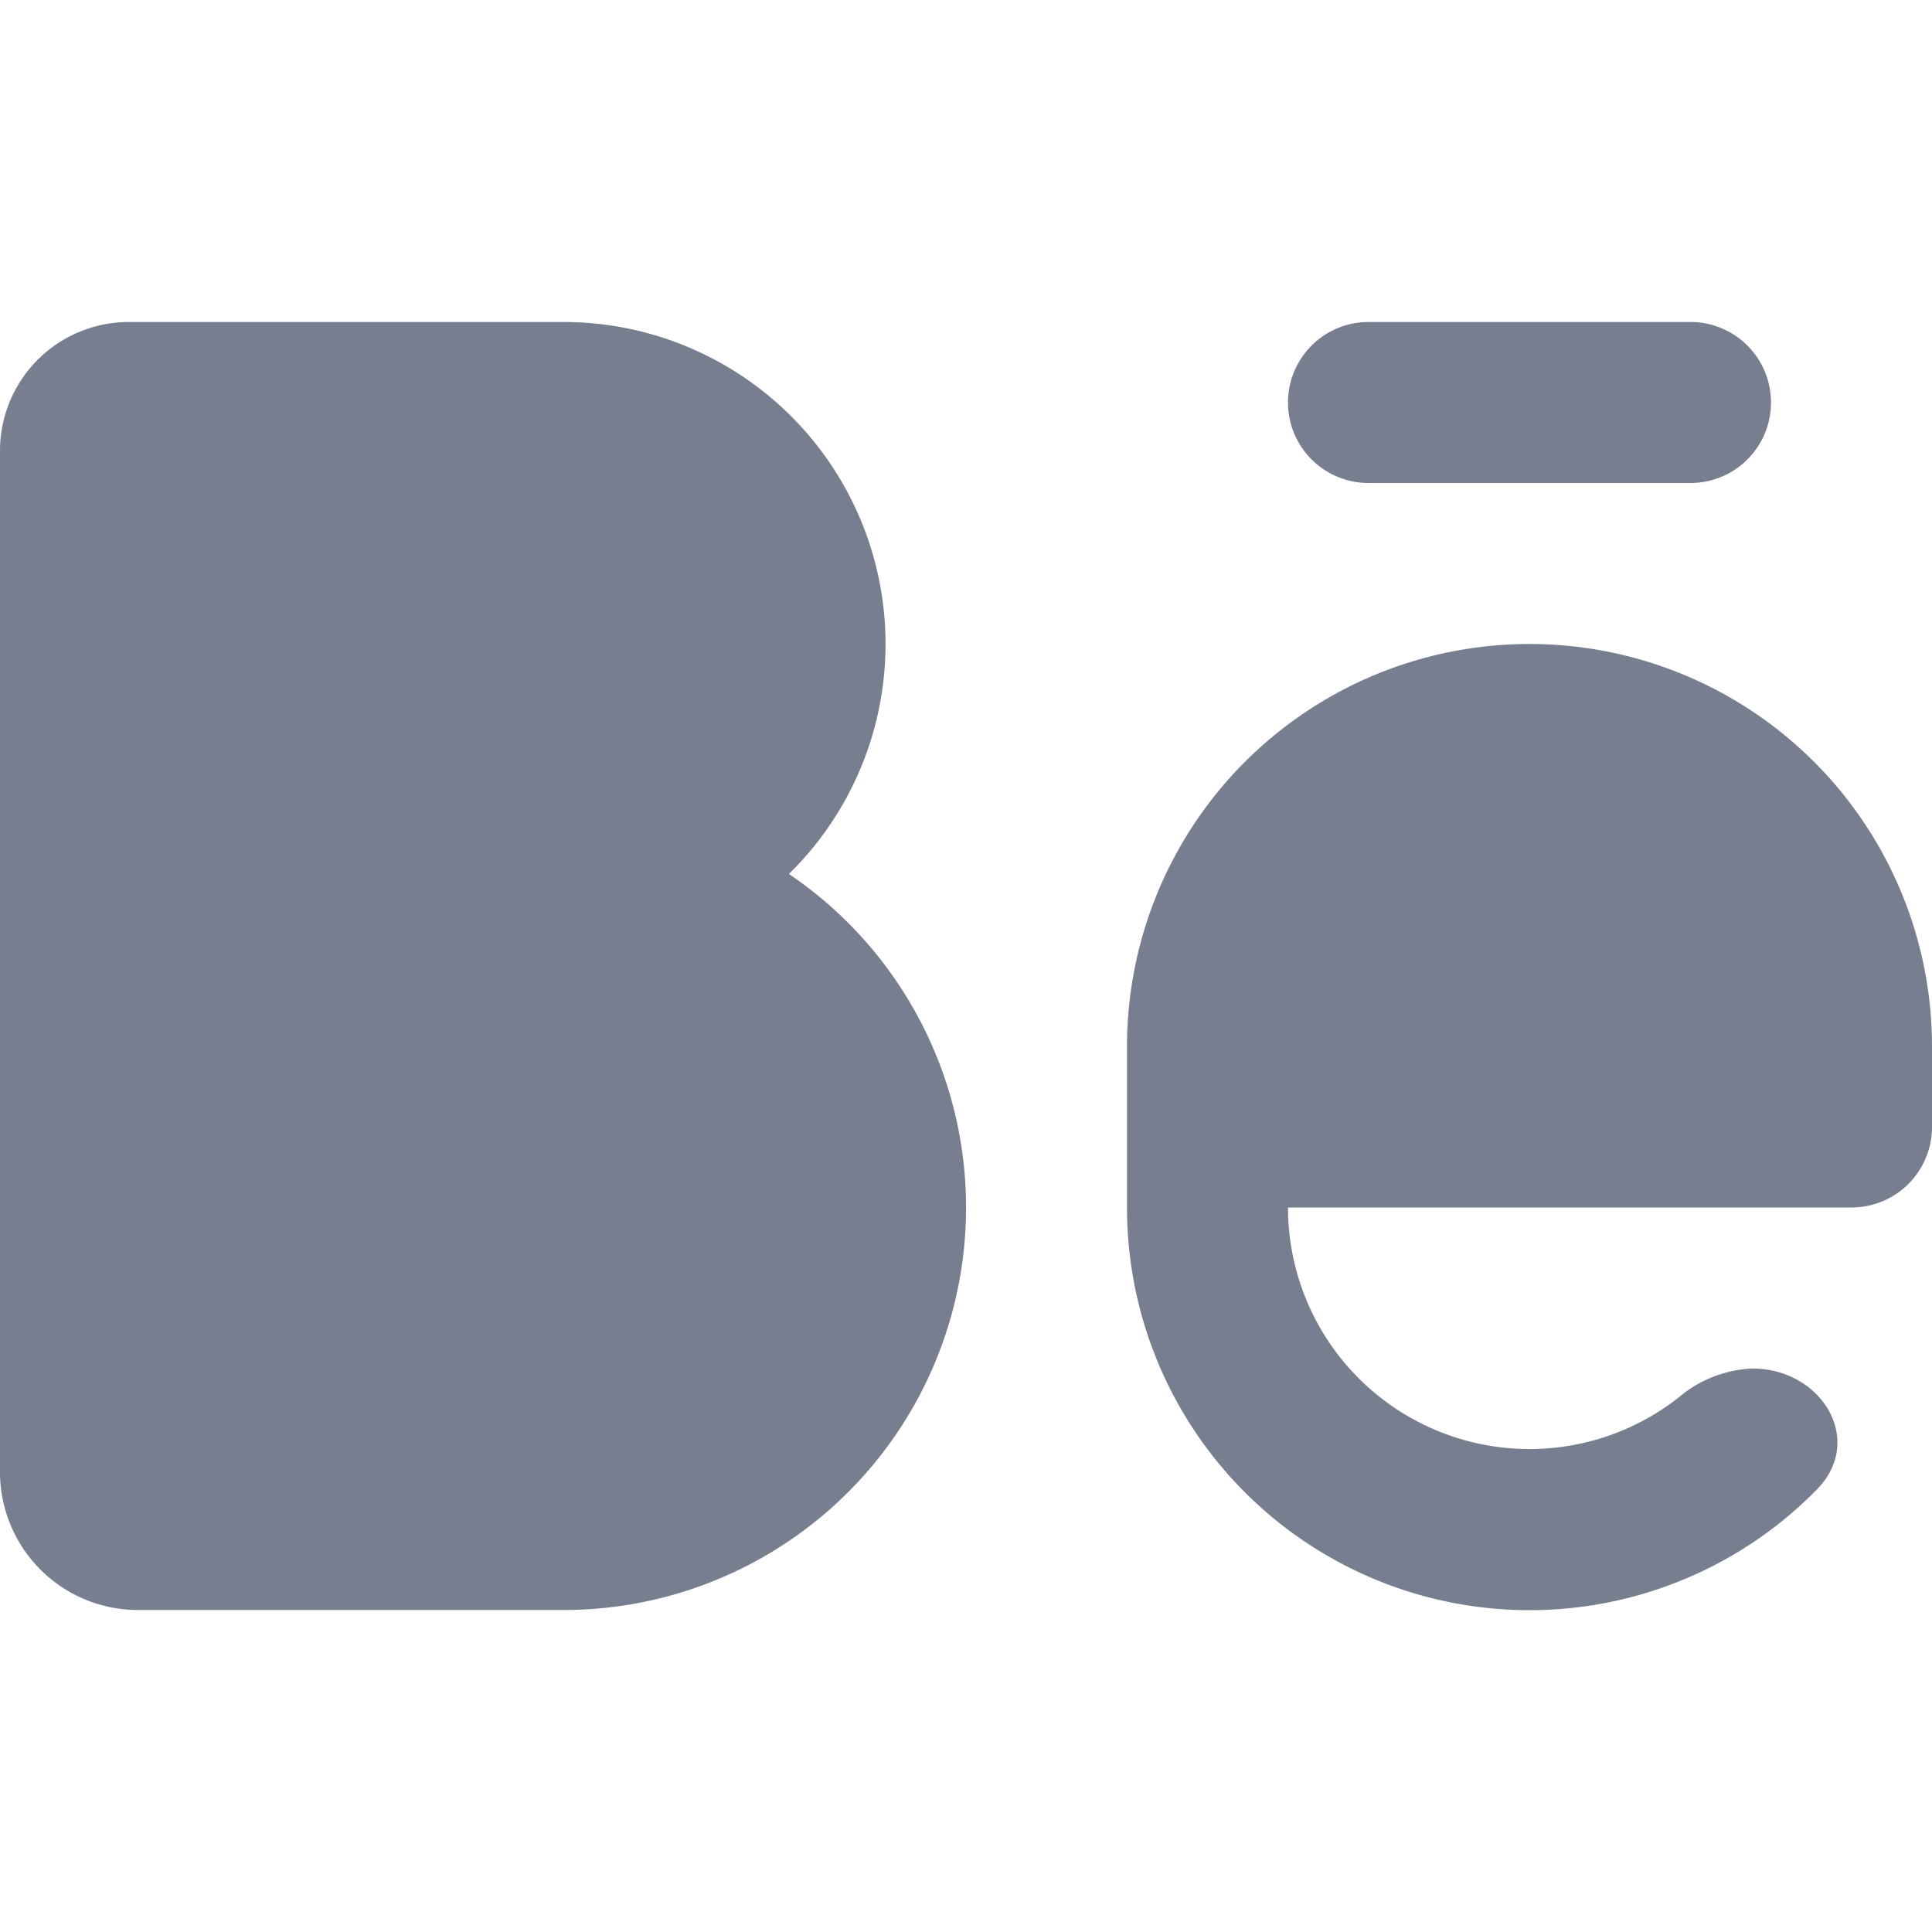 <svg id="Icons_Behance_Filled" data-name="Icons/Behance/Filled" xmlns="http://www.w3.org/2000/svg" width="24" height="24" viewBox="0 0 24 24">
  <path id="Vector" d="M1,0A1,1,0,0,0,1,2H5A1,1,0,0,0,5,0Z" transform="translate(16 4)" fill="#777e90"/>
  <path id="Vector-2" data-name="Vector" d="M0,5A5,5,0,0,1,10,5V6A1,1,0,0,1,9,7H2A3,3,0,0,0,6.849,9.363,1.516,1.516,0,0,1,7.767,9c.857,0,1.405.885.806,1.5A5,5,0,0,1,0,7Z" transform="translate(14 8)" fill="#777e90"/>
  <path id="Vector-3" data-name="Vector" d="M9.8,6.857A4,4,0,0,0,7,0H1.6A1.6,1.6,0,0,0,0,1.6V14.286A1.714,1.714,0,0,0,1.714,16H7A5,5,0,0,0,9.8,6.857Z" transform="translate(0 4)" fill="#777e90"/>
</svg>
